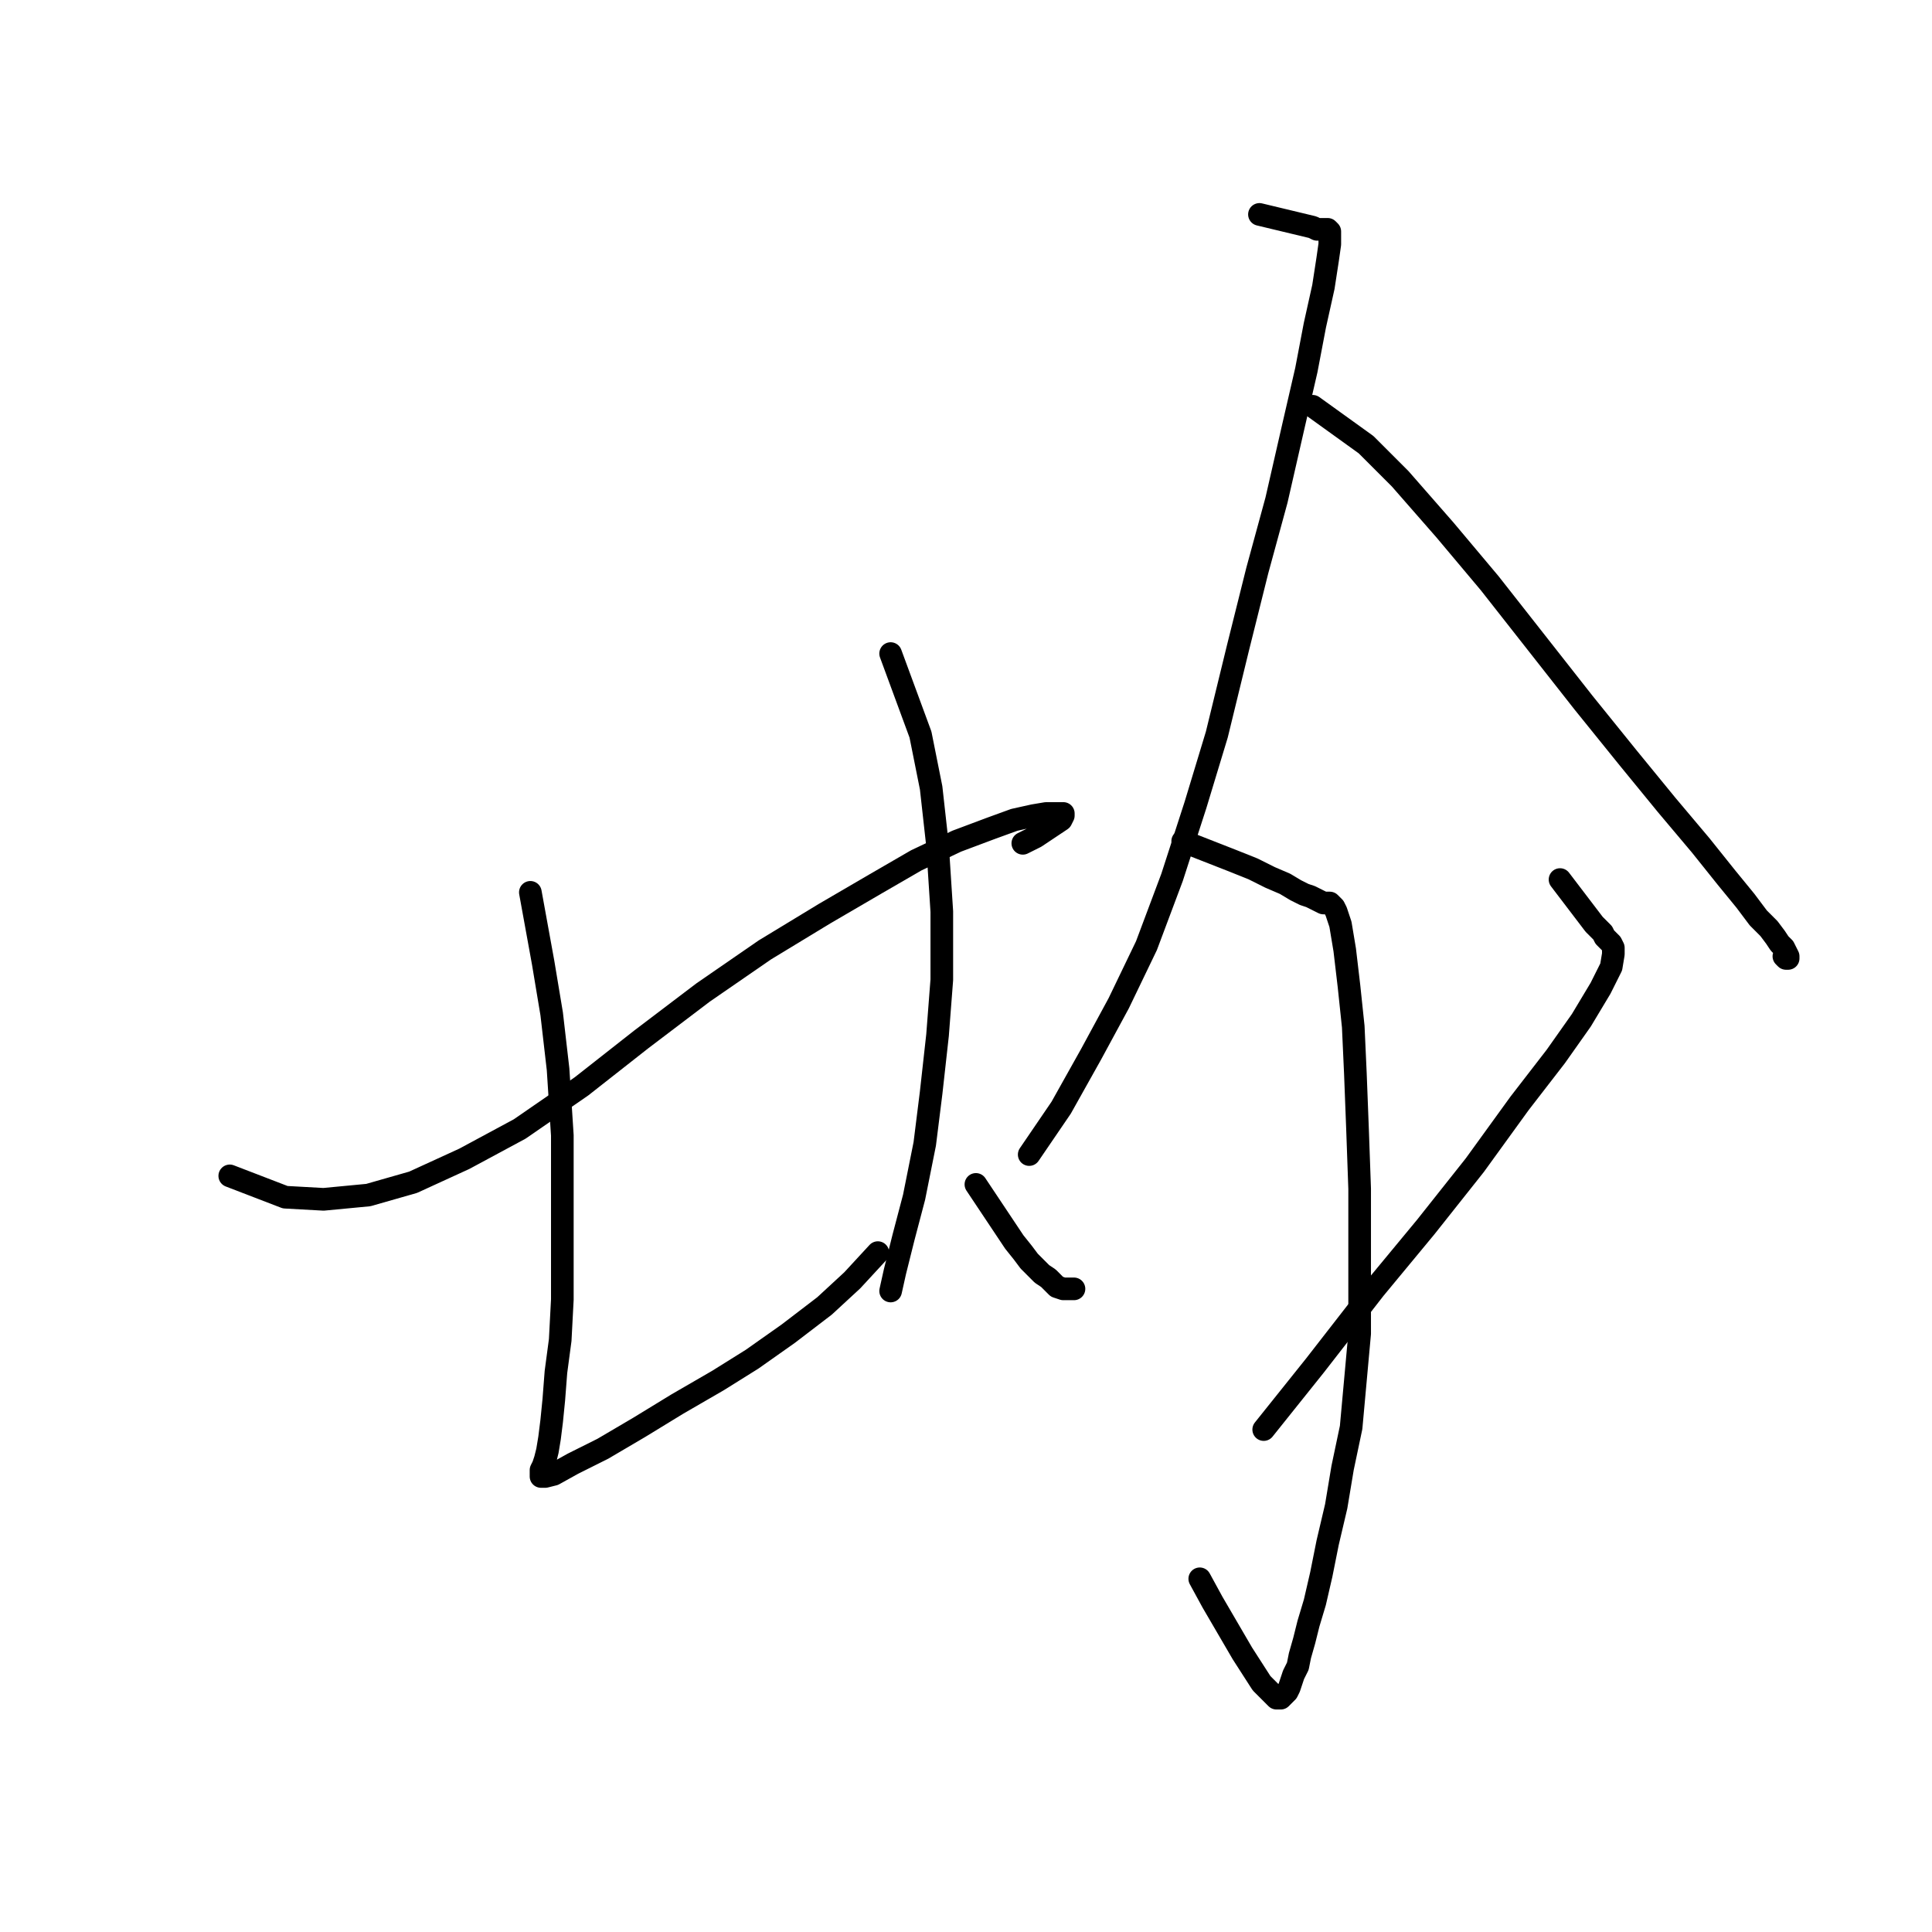 <?xml version="1.0" standalone="no"?>
    <svg width="256" height="256" xmlns="http://www.w3.org/2000/svg" version="1.1">
    <polyline stroke="black" stroke-width="3" stroke-linecap="round" fill="transparent" stroke-linejoin="round" points="30.445 155.81 37.789 158.635 42.874 158.917 48.806 158.352 54.738 156.657 61.518 153.55 68.862 149.595 77.054 143.946 84.964 137.731 93.156 131.517 101.348 125.867 109.257 121.065 116.037 117.11 121.404 114.003 126.771 111.46 131.291 109.765 134.398 108.635 136.94 108.071 138.635 107.788 139.765 107.788 140.613 107.788 140.895 107.788 140.895 108.071 140.613 108.635 139.765 109.2 137.223 110.895 135.528 111.743 135.528 111.743 " />
        <polyline stroke="black" stroke-width="3" stroke-linecap="round" fill="transparent" stroke-linejoin="round" points="70.275 118.24 71.97 127.562 73.1 134.341 73.947 141.686 74.512 150.443 74.512 158.917 74.512 166.262 74.512 172.194 74.23 177.561 73.665 181.798 73.382 185.47 73.1 188.295 72.817 190.555 72.535 192.25 72.252 193.38 71.97 194.227 71.687 194.792 71.687 195.357 71.687 195.64 72.252 195.64 73.382 195.357 75.924 193.945 79.879 191.967 84.681 189.143 89.766 186.035 95.133 182.928 99.653 180.103 104.455 176.714 109.257 173.041 112.929 169.651 116.319 165.979 116.319 165.979 " />
        <polyline stroke="black" stroke-width="3" stroke-linecap="round" fill="transparent" stroke-linejoin="round" points="118.014 86.602 121.969 97.336 123.381 104.398 124.229 112.025 124.794 120.782 124.794 129.822 124.229 137.166 123.381 144.793 122.534 151.573 121.121 158.635 119.709 164.002 118.579 168.522 118.014 171.064 118.014 171.064 " />
        <polyline stroke="black" stroke-width="3" stroke-linecap="round" fill="transparent" stroke-linejoin="round" points="166.883 28.411 173.945 30.106 174.51 30.388 175.075 30.388 175.358 30.388 175.64 30.388 175.923 30.388 176.205 30.671 176.205 31.236 176.205 32.366 175.923 34.343 175.358 38.015 174.228 43.1 173.098 49.032 171.403 56.376 169.143 66.263 166.601 75.585 164.059 85.755 161.234 97.336 158.409 106.658 155.302 116.262 151.912 125.302 148.24 132.929 144.567 139.708 140.613 146.77 136.375 152.985 136.375 152.985 " />
        <polyline stroke="black" stroke-width="3" stroke-linecap="round" fill="transparent" stroke-linejoin="round" points="173.945 53.834 181.007 58.919 185.527 63.439 191.459 70.218 197.391 77.28 203.606 85.19 209.821 93.099 215.753 100.444 220.837 106.658 225.357 112.025 228.747 116.262 231.289 119.37 232.984 121.63 234.396 123.042 235.244 124.172 235.809 125.019 236.374 125.584 236.656 126.149 236.939 126.714 236.939 126.997 236.656 126.997 236.374 126.714 236.374 126.714 " />
        <polyline stroke="black" stroke-width="3" stroke-linecap="round" fill="transparent" stroke-linejoin="round" points="156.714 111.46 163.211 114.003 166.036 115.133 168.296 116.262 170.273 117.11 171.686 117.957 172.815 118.522 173.663 118.805 174.228 119.087 174.793 119.37 175.358 119.652 175.64 119.652 175.923 119.652 176.205 119.652 176.488 119.935 176.77 120.217 177.053 120.782 177.618 122.477 178.183 125.867 178.748 130.669 179.313 136.036 179.595 142.251 179.878 149.595 180.16 157.505 180.16 164.284 180.16 170.499 180.16 176.714 179.595 182.928 179.03 189.143 177.9 194.51 177.053 199.595 175.923 204.397 175.075 208.634 174.228 212.306 173.38 215.131 172.815 217.391 172.251 219.368 171.968 220.781 171.403 221.911 171.121 222.758 170.838 223.605 170.556 224.17 170.273 224.453 169.991 224.735 169.708 225.018 169.426 225.018 169.143 225.018 168.578 224.453 167.166 223.04 164.624 219.086 160.669 212.306 158.974 209.199 158.974 209.199 " />
        <polyline stroke="black" stroke-width="3" stroke-linecap="round" fill="transparent" stroke-linejoin="round" points="129.313 156.94 133.268 162.872 134.398 164.567 135.528 165.979 136.375 167.109 137.223 167.957 138.07 168.804 138.918 169.369 139.483 169.934 140.048 170.499 140.895 170.781 141.743 170.781 142.307 170.781 142.307 170.781 " />
        <polyline stroke="black" stroke-width="3" stroke-linecap="round" fill="transparent" stroke-linejoin="round" points="206.713 116.545 211.233 122.477 211.798 123.042 212.363 123.607 212.645 124.172 212.928 124.454 213.21 124.737 213.493 125.019 213.775 125.584 213.775 126.432 213.493 128.127 212.08 130.952 209.538 135.189 206.148 139.991 201.346 146.206 195.414 154.398 188.917 162.589 182.137 170.781 174.228 180.951 167.448 189.425 167.448 189.425 " />
        </svg>
